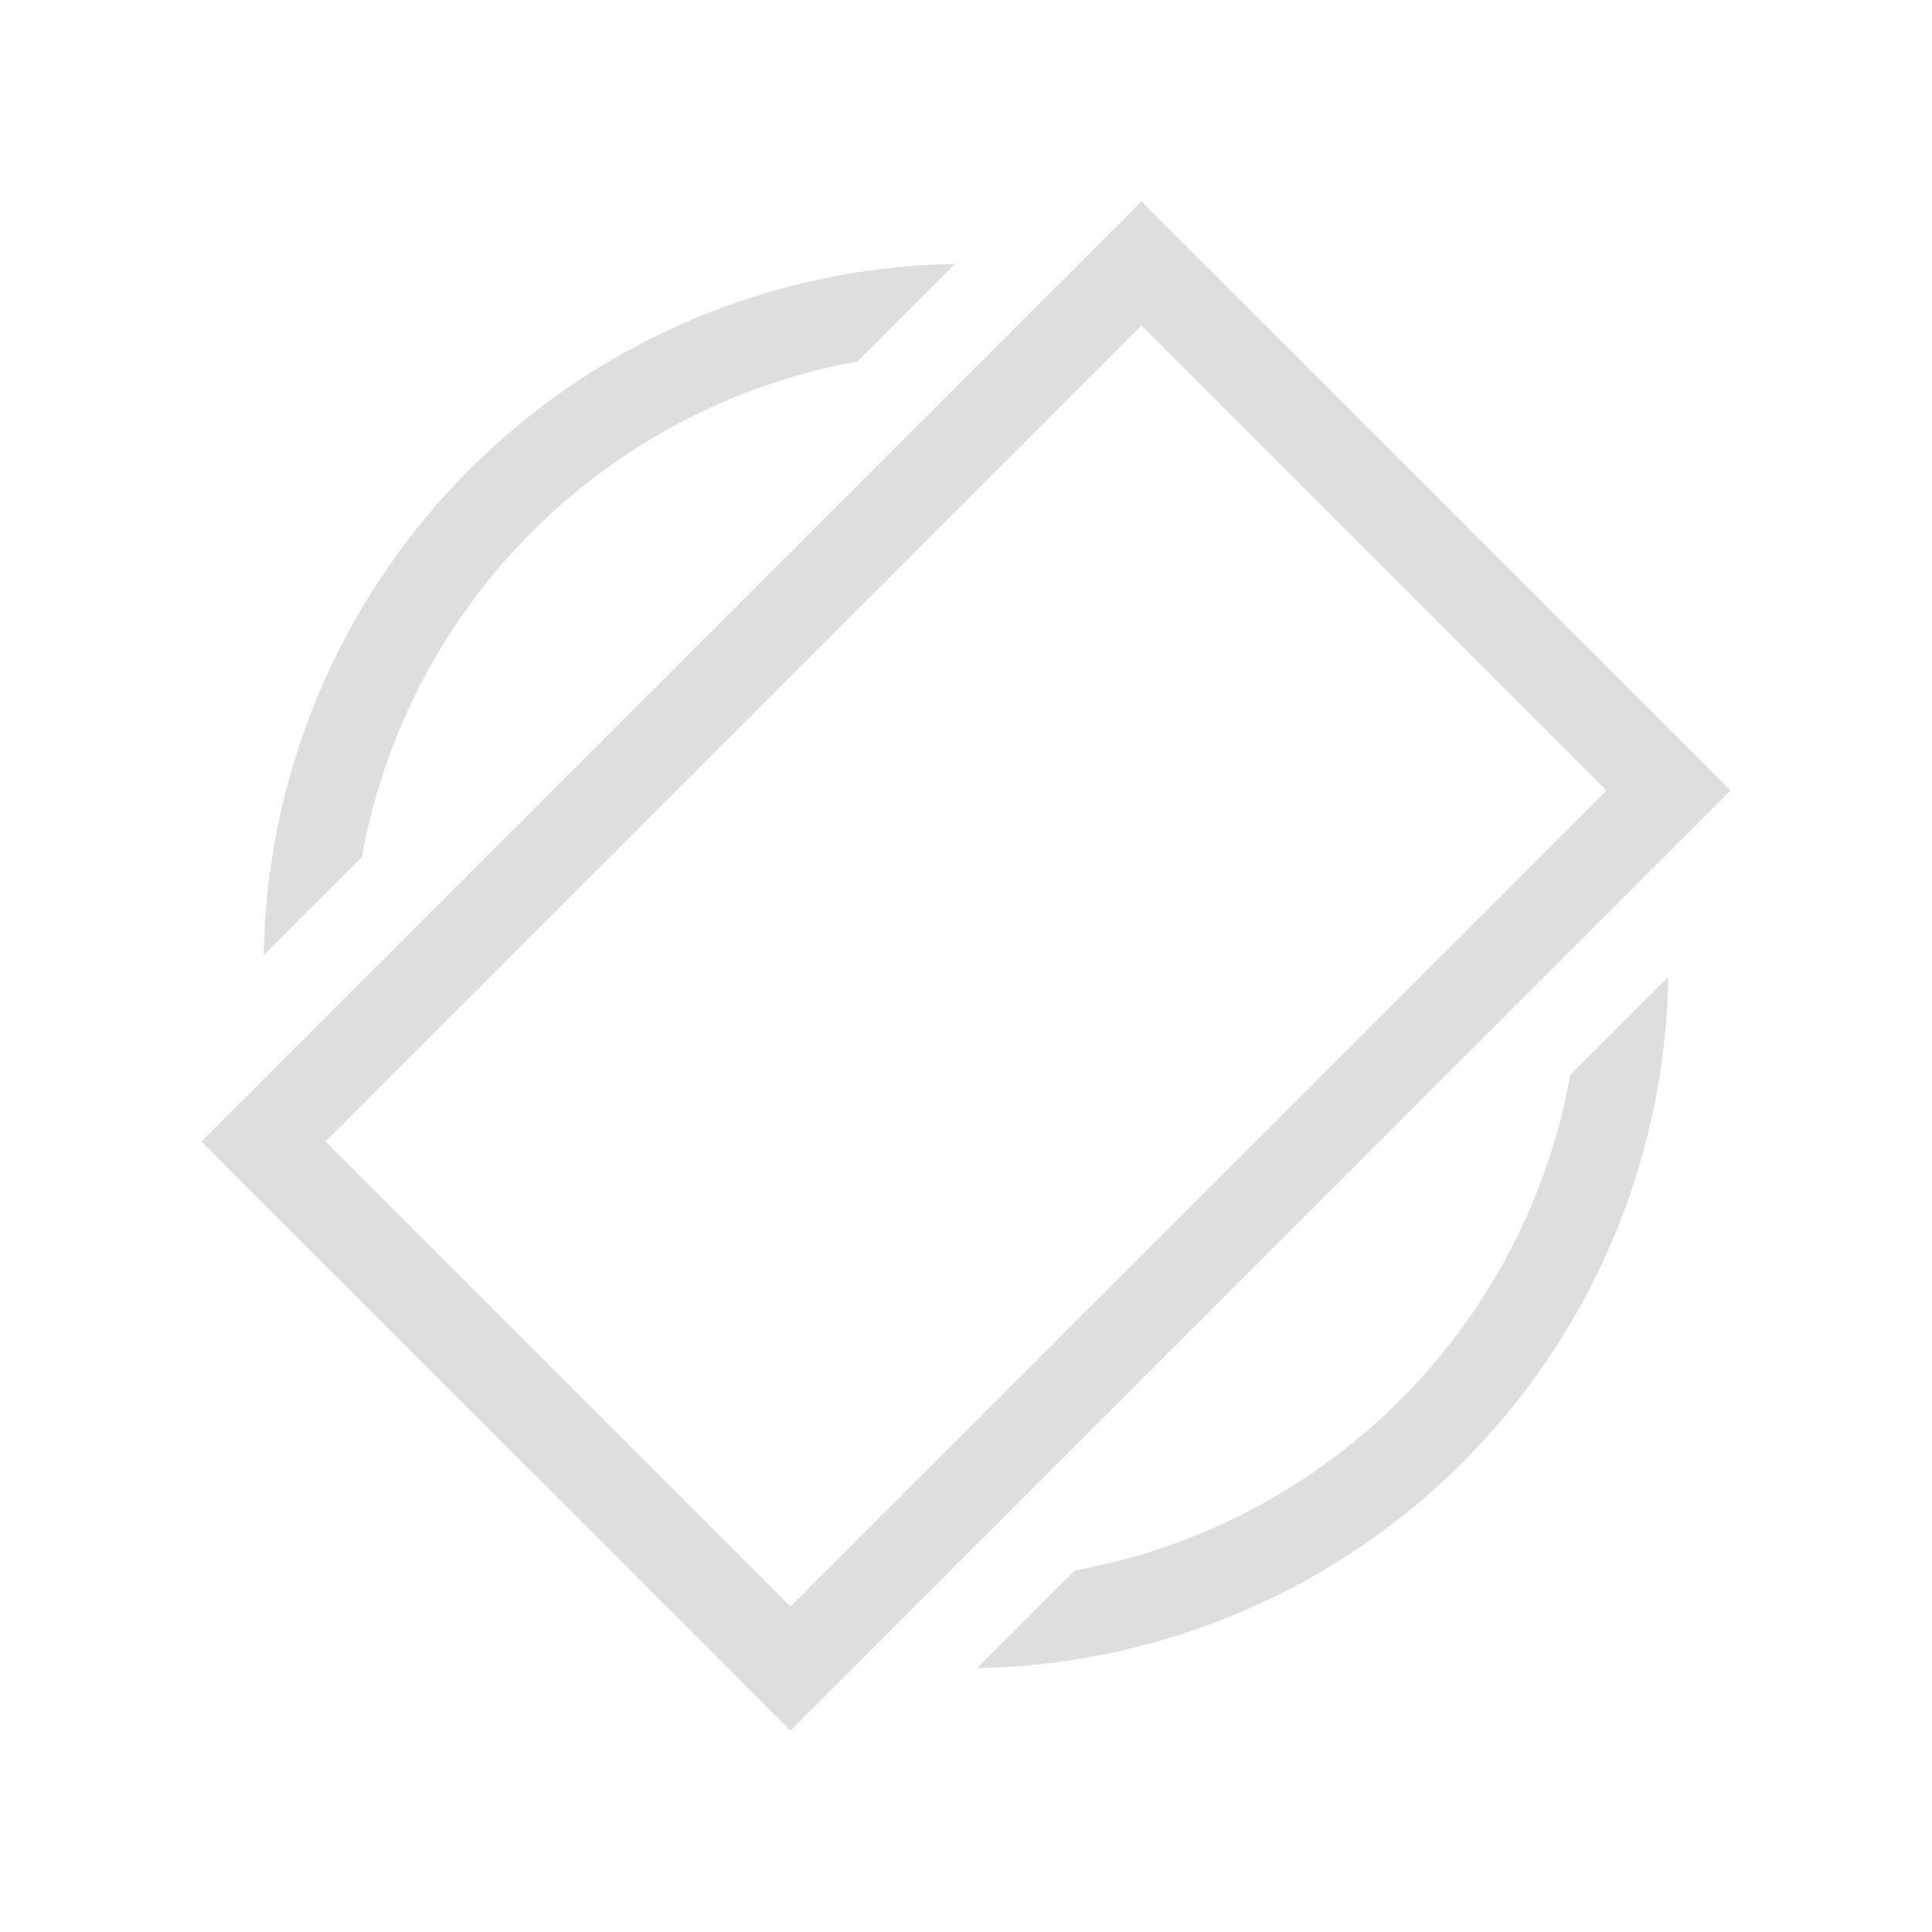 <?xml version="1.0" encoding="UTF-8"?>
<svg width="22" height="22" xmlns="http://www.w3.org/2000/svg">
 <style id="current-color-scheme" type="text/css">.ColorScheme-Text {
            color:#dedede;
        }</style>
 <path class="ColorScheme-Text" d="M13 2.293L2.293 13l.353.354L9 19.707 19.707 9zm0 1.414L18.293 9 9 18.293 3.707 13zm-2.127-.701a8 8 0 0 0-7.87 7.869L4.12 9.76a7 7 0 0 1 5.643-5.643zm8.123 8.119l-1.115 1.115a7 7 0 0 1-5.643 5.643l-1.111 1.111a8 8 0 0 0 7.87-7.869z" fill="currentColor"/>
</svg>
